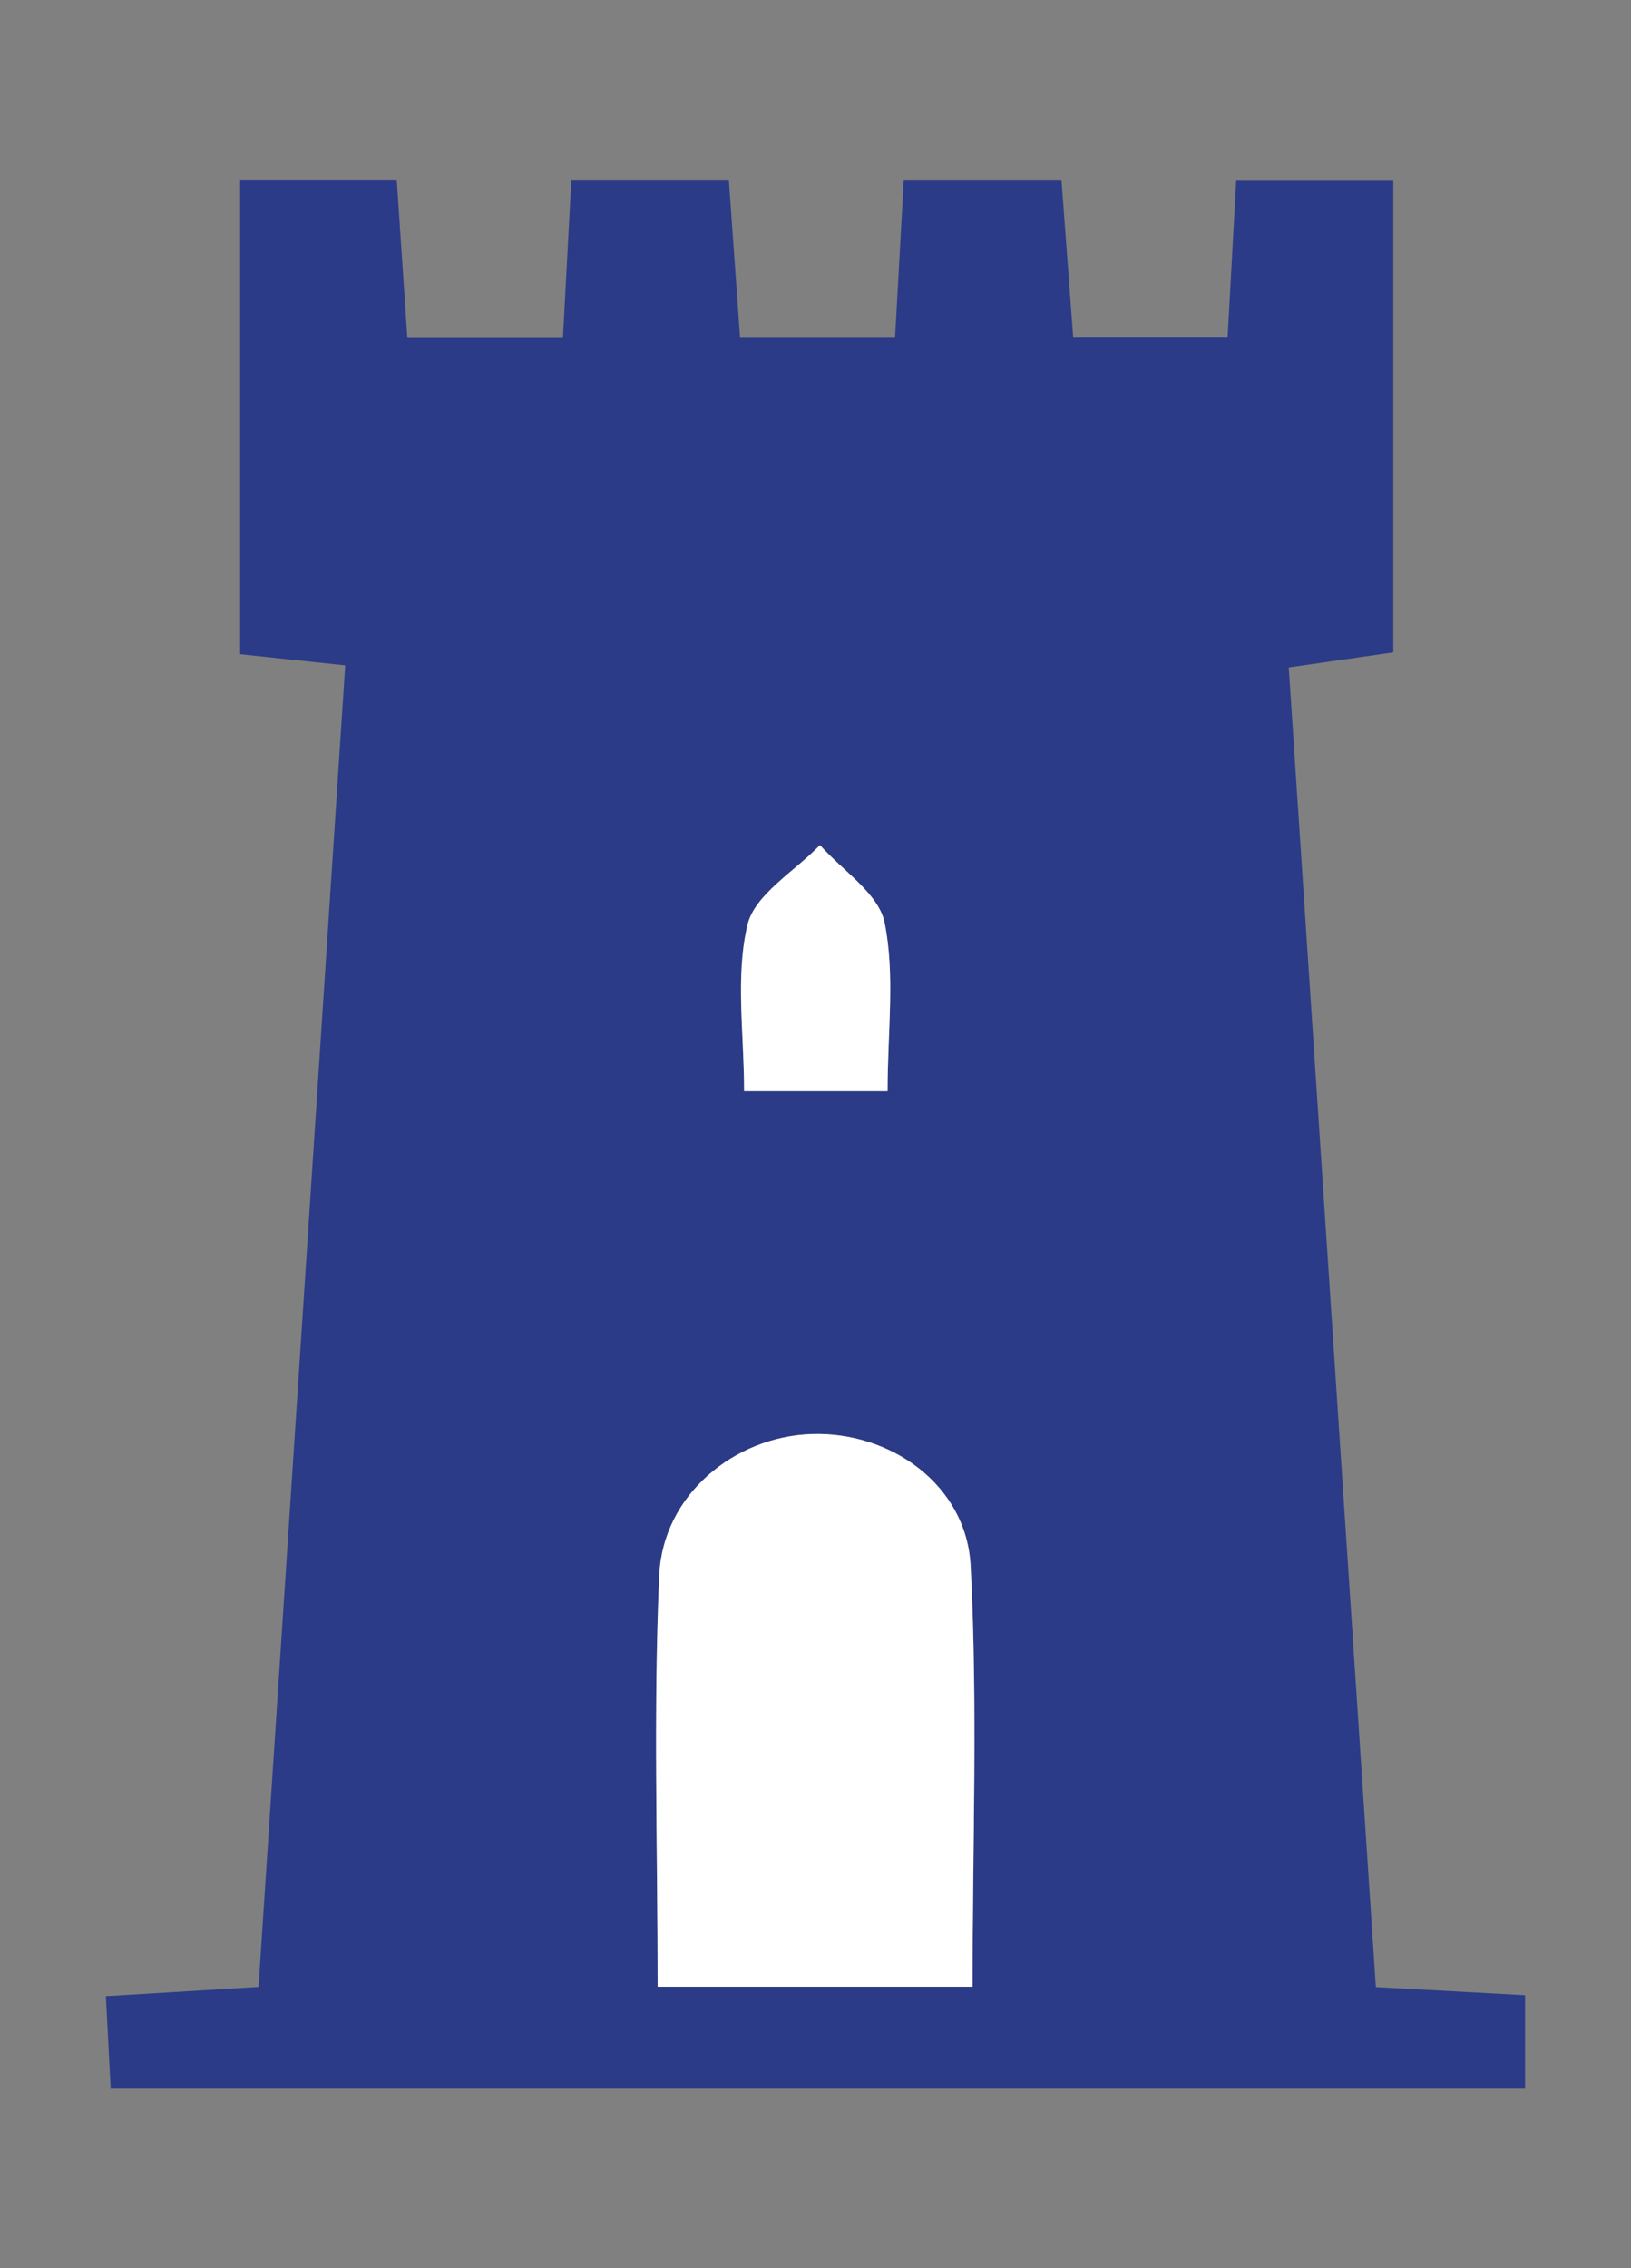 <?xml version="1.0" encoding="UTF-8"?><svg id="Lager_1" xmlns="http://www.w3.org/2000/svg" viewBox="0 0 181.42 252.28"><rect x="0" y="0" width="181.42" height="252.28" fill="#808080" stroke="none"/><defs><style>.cls-1{fill:#2b3b87;}.cls-1,.cls-2{stroke-width:0px;}.cls-2{fill:#fff;}</style></defs><path class="cls-1" d="M38.41,74c-4.84-.51-8-.84-11.7-1.24V19.98h17.42c.38,5.67.76,11.35,1.18,17.61h17.31c.31-5.83.61-11.47.93-17.6h17.52c.4,5.62.8,11.3,1.25,17.58h17.24c.32-5.81.63-11.45.97-17.58h17.54c.42,5.59.84,11.27,1.31,17.56h17.17c.31-5.76.62-11.4.96-17.54h17.47v52.55c-3.62.52-7.27,1.04-11.63,1.67,3.24,49.09,6.45,97.74,9.69,146.78,6,.32,11.05.6,16.6.9v10.39H12.31c-.16-3.17-.33-6.44-.53-10.28,5.89-.36,10.96-.66,16.98-1.03,3.21-48.92,6.41-97.62,9.64-146.99ZM108.19,220.97c0-15.98.58-31.46-.22-46.86-.47-8.93-8.85-14.9-17.67-14.61-8.61.28-16.56,6.76-16.96,15.7-.67,15.09-.18,30.23-.18,45.77h35.04ZM82.77,121.36h15.95c0-6.67.84-12.91-.33-18.75-.65-3.23-4.68-5.77-7.19-8.63-2.81,2.94-7.27,5.49-8.07,8.9-1.35,5.73-.37,12-.37,18.47Z"/><path class="cls-2" d="M108.19,220.97h-35.04c0-15.54-.49-30.68.18-45.77.4-8.93,8.35-15.42,16.96-15.7,8.81-.29,17.2,5.68,17.67,14.61.81,15.4.22,30.88.22,46.86Z"/><path class="cls-2" d="M82.77,121.36c0-6.47-.98-12.74.37-18.47.8-3.41,5.25-5.96,8.07-8.9,2.51,2.85,6.54,5.4,7.19,8.63,1.18,5.83.33,12.07.33,18.75h-15.95Z"/></svg>